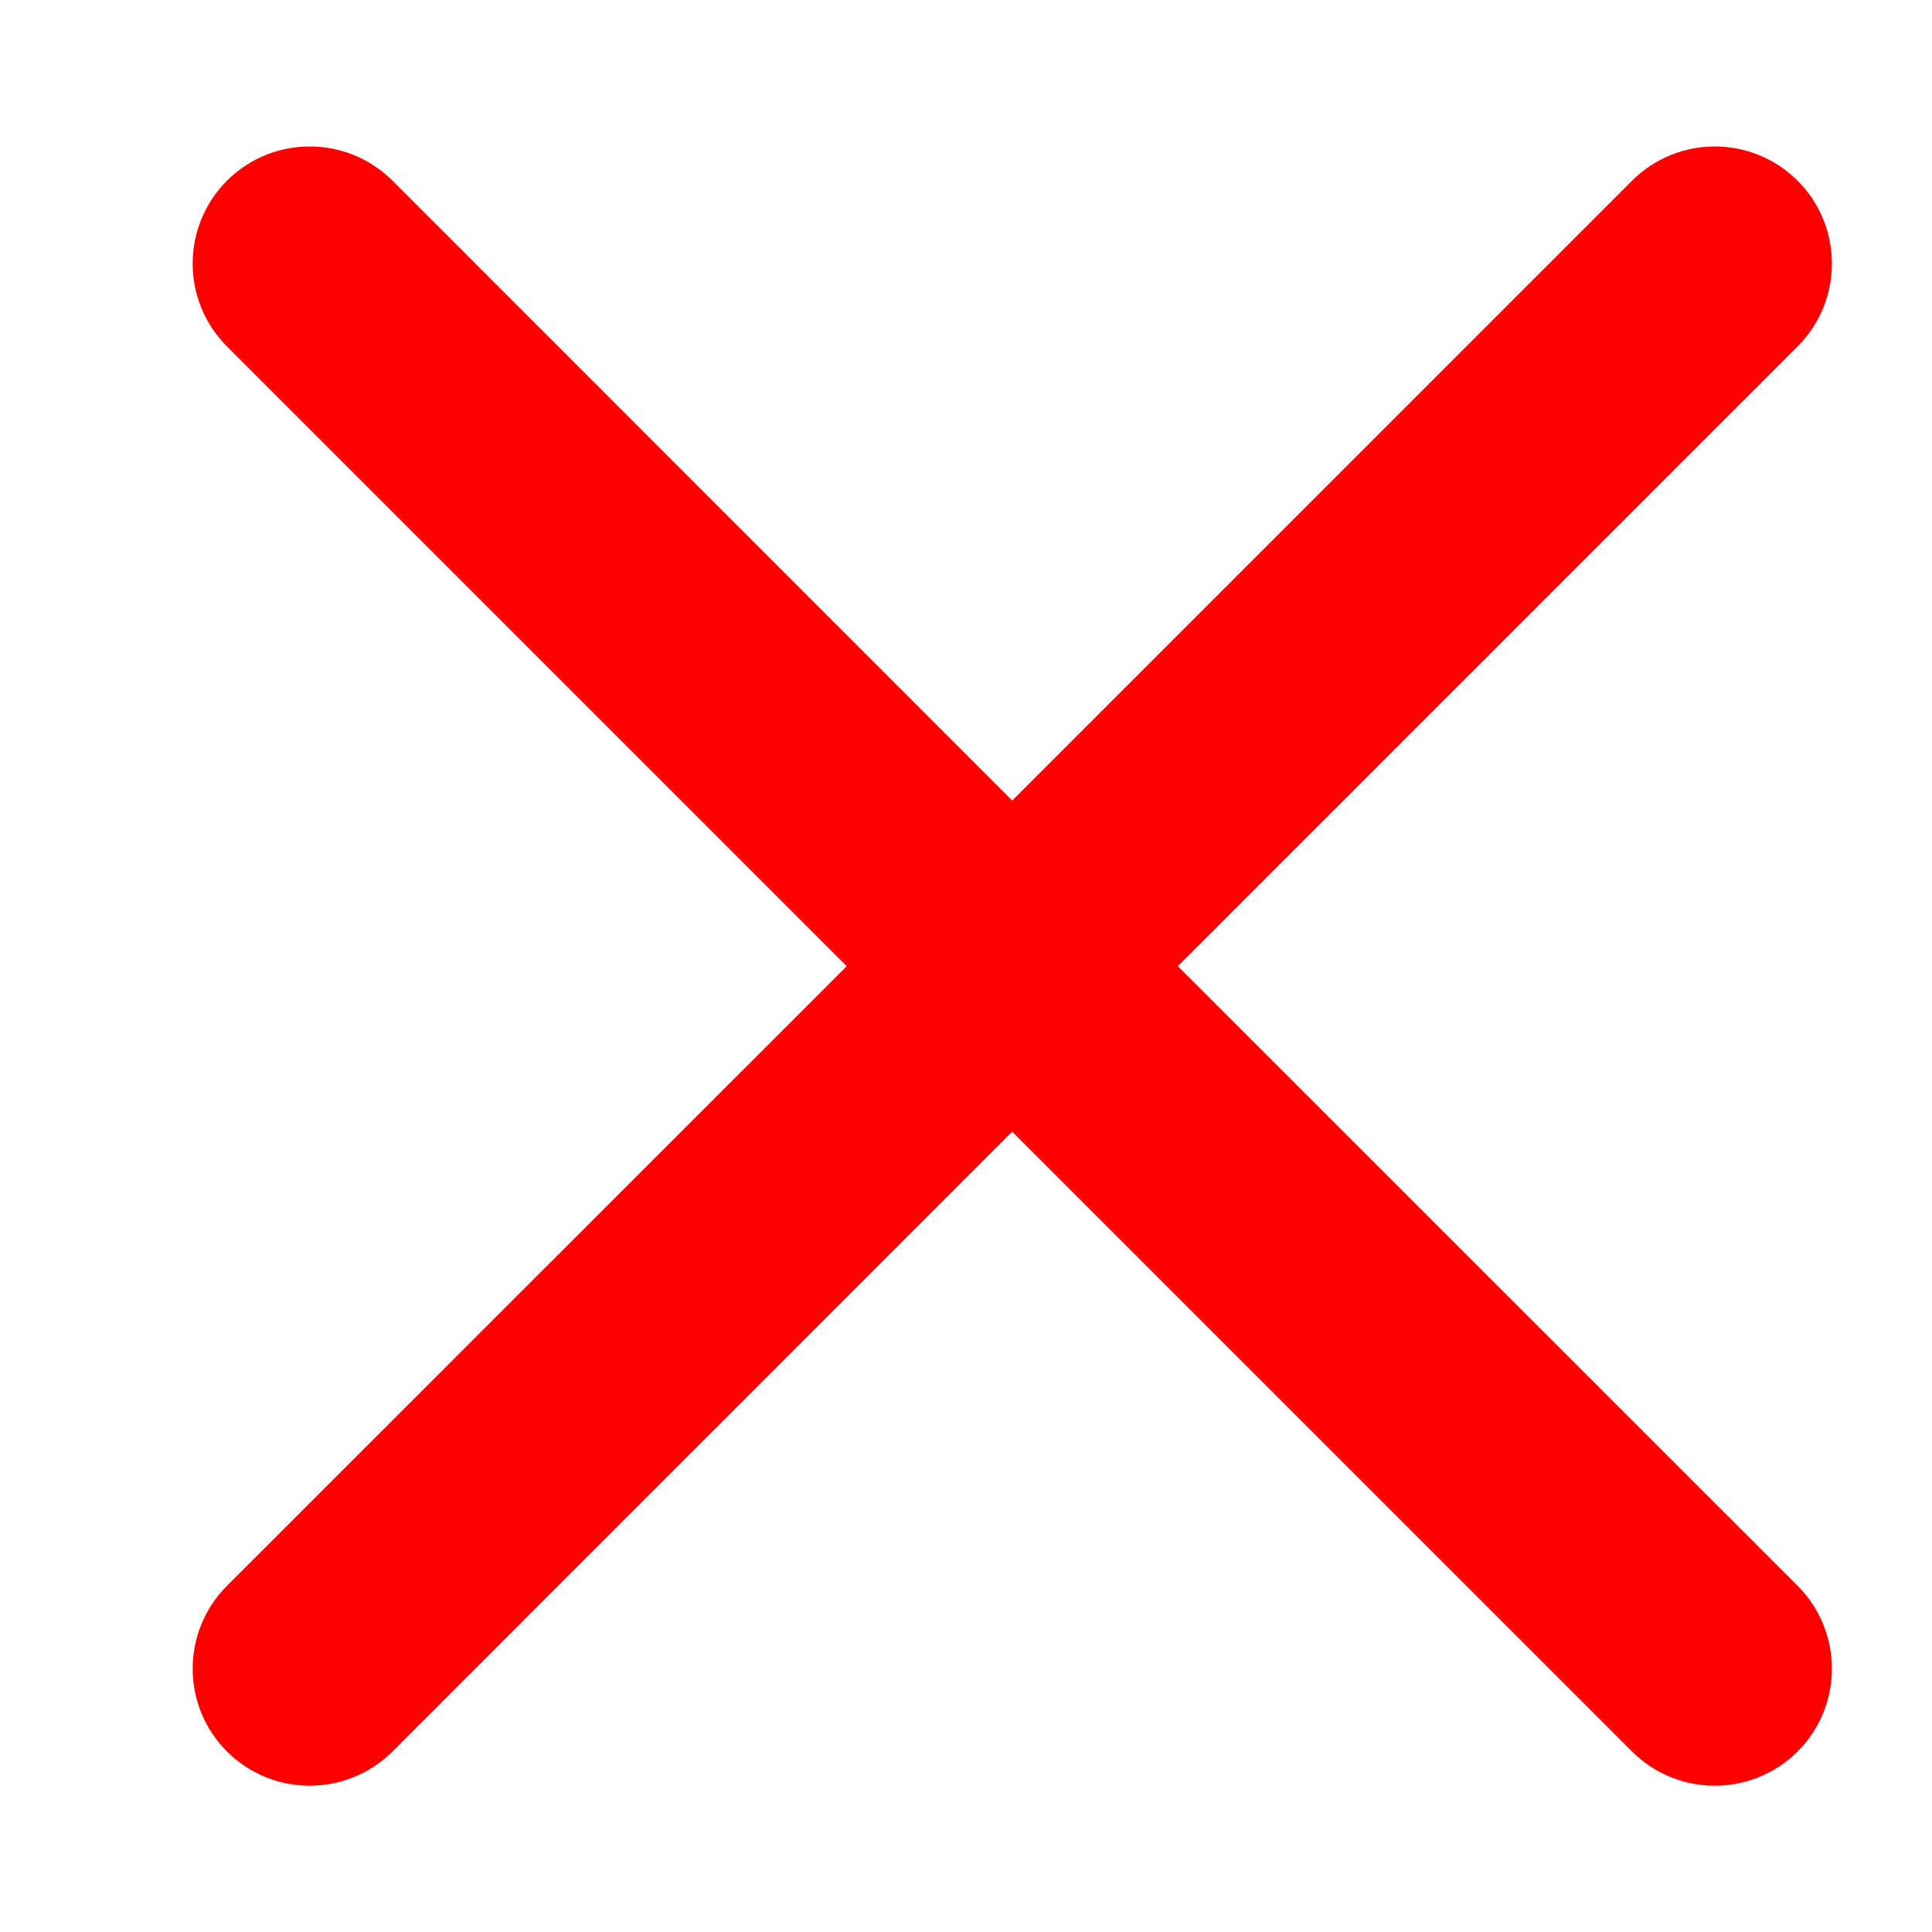 <svg width="12" height="12" viewBox="3 3 11 11"   xmlns="http://www.w3.org/2000/svg">
<path d="M4.292 4.029C4.552 3.769 4.974 3.769 5.235 4.029L8.763 7.558L12.292 4.029C12.552 3.769 12.974 3.769 13.235 4.029C13.495 4.29 13.495 4.712 13.235 4.972L9.706 8.501L13.235 12.029C13.495 12.29 13.495 12.712 13.235 12.972C12.974 13.232 12.552 13.232 12.292 12.972L8.763 9.443L5.235 12.972C4.974 13.232 4.552 13.232 4.292 12.972C4.032 12.712 4.032 12.29 4.292 12.029L7.821 8.501L4.292 4.972C4.032 4.712 4.032 4.29 4.292 4.029Z" fill="#f00"  />
</svg>
